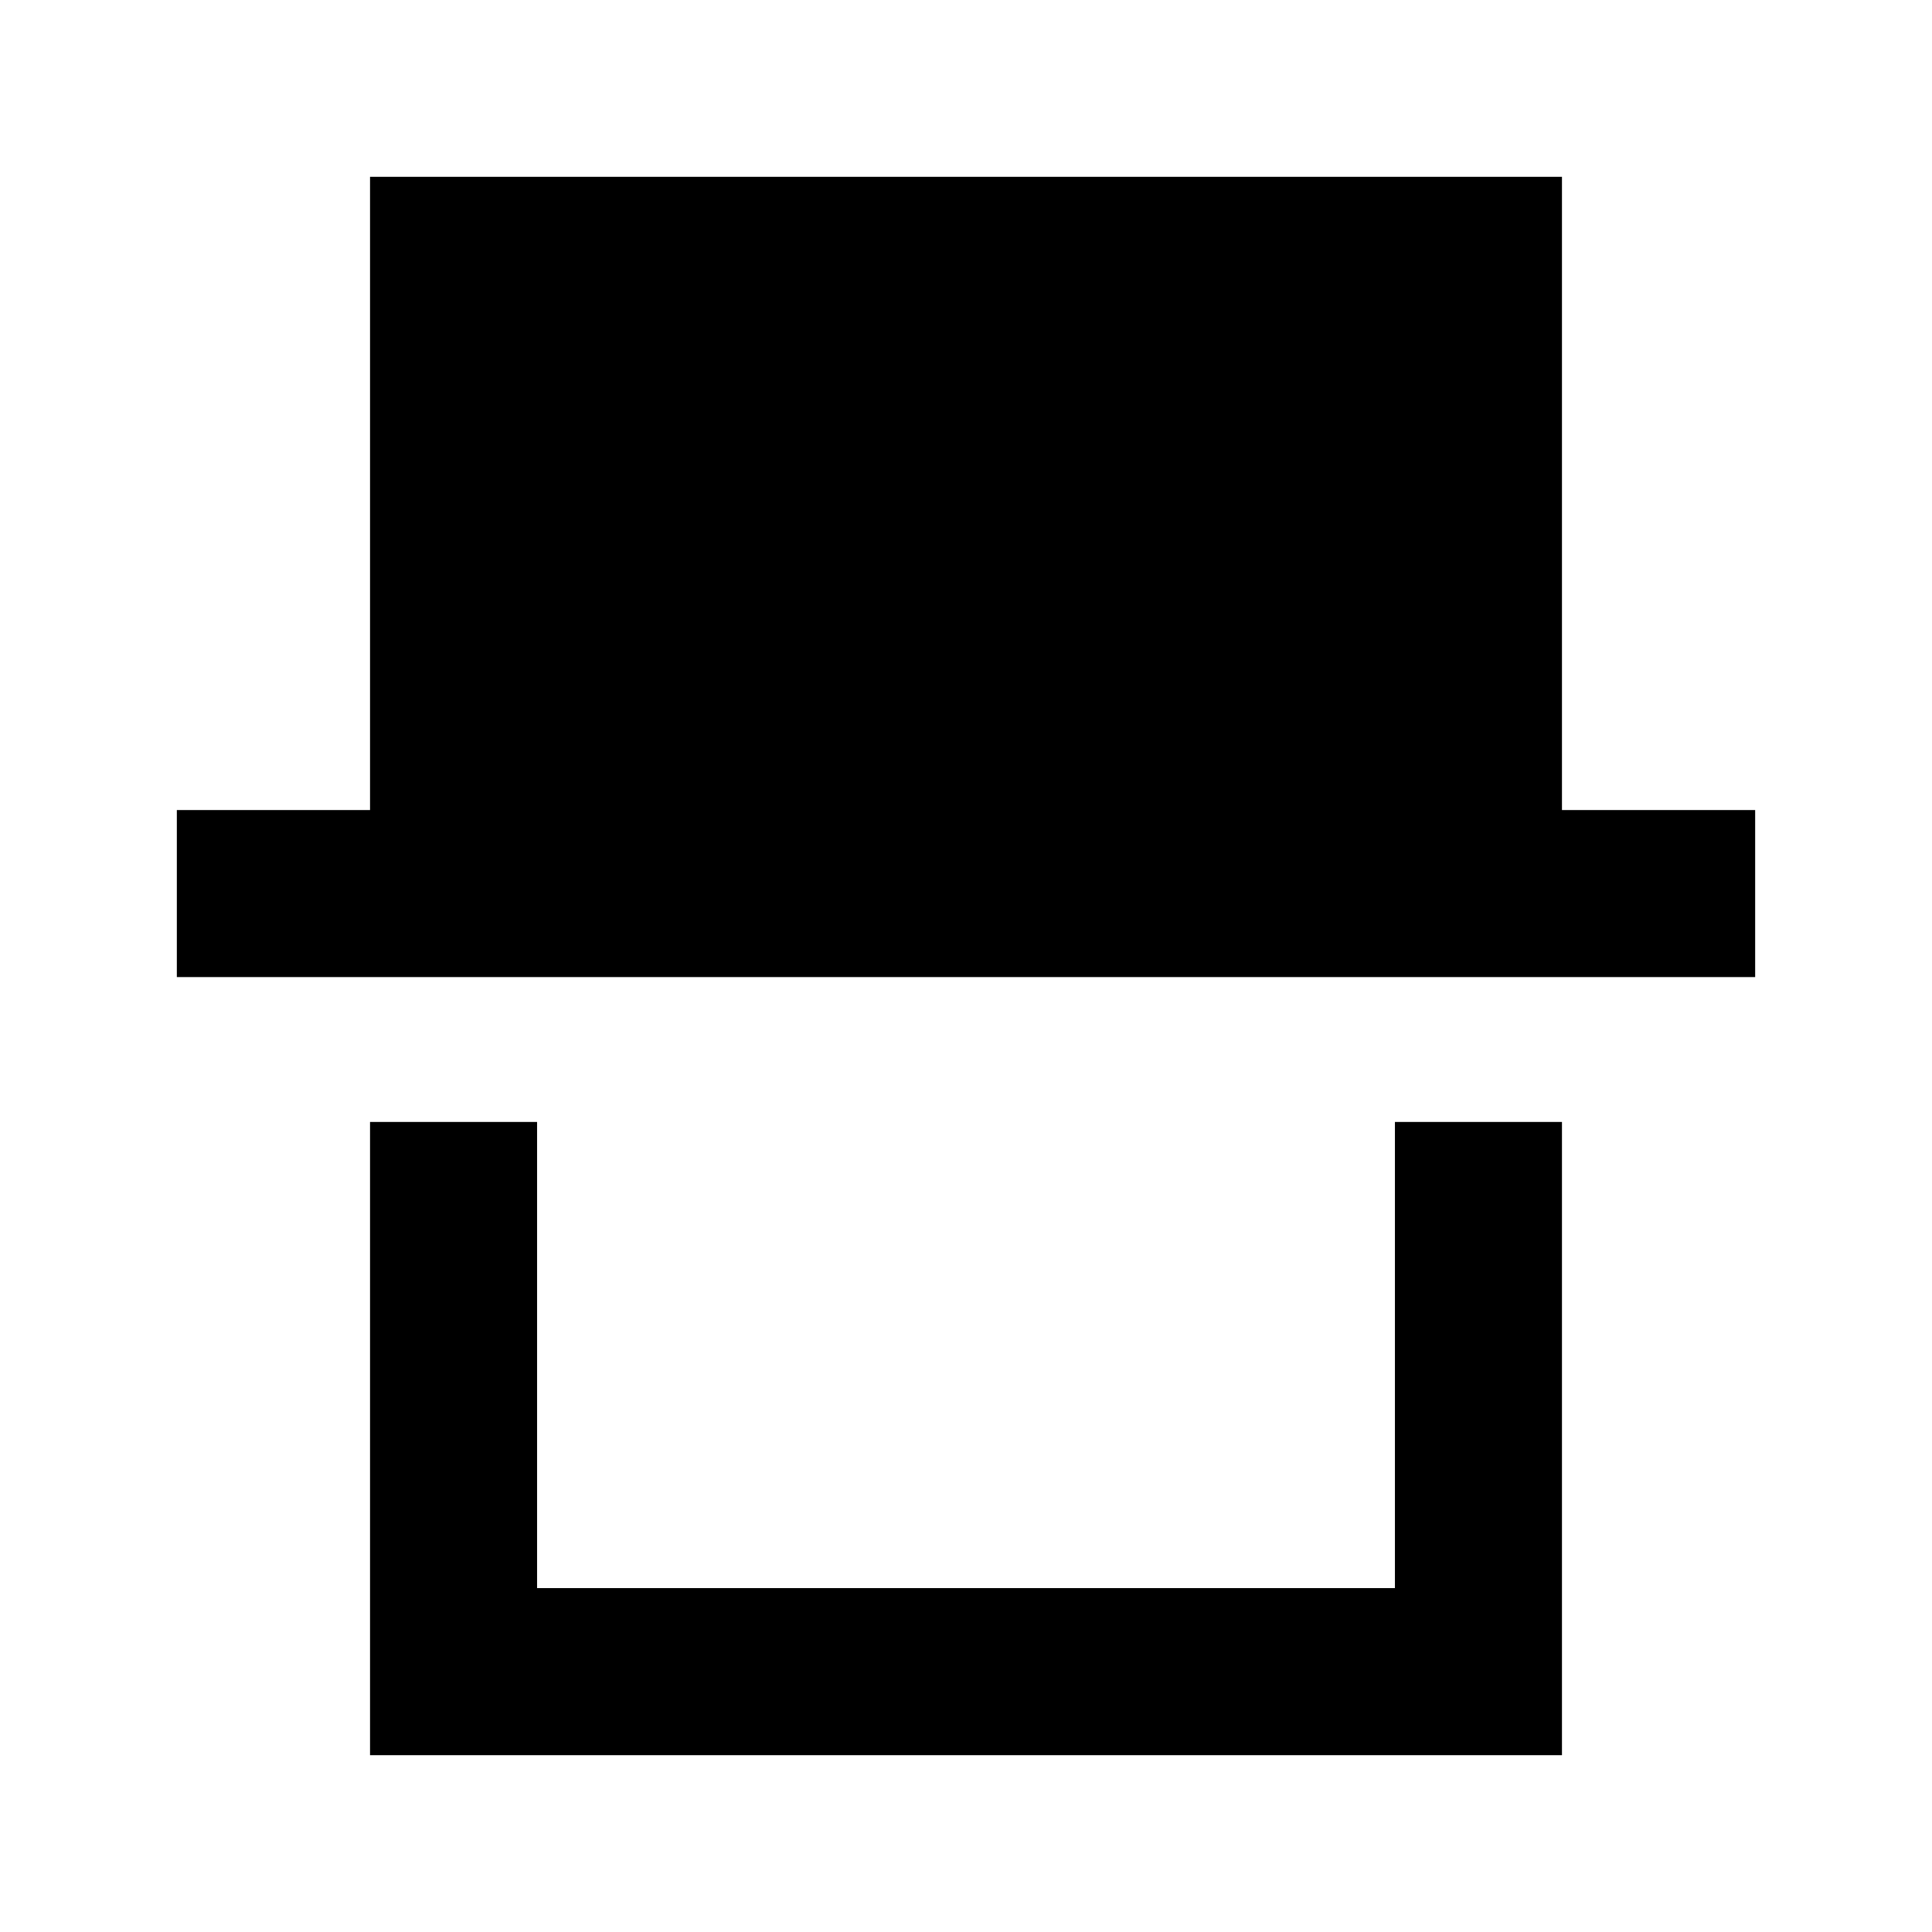 <svg xmlns="http://www.w3.org/2000/svg" height="20" viewBox="0 -960 960 960" width="20"><path d="M183.87-87.87V-402.5h83v231.63h426.26V-402.5h83v314.63H183.87Zm-96-386.63v-83h96v-314.63h592.26v314.63h96v83H87.87Zm605.26 303.63H266.87h426.26Z"/></svg>